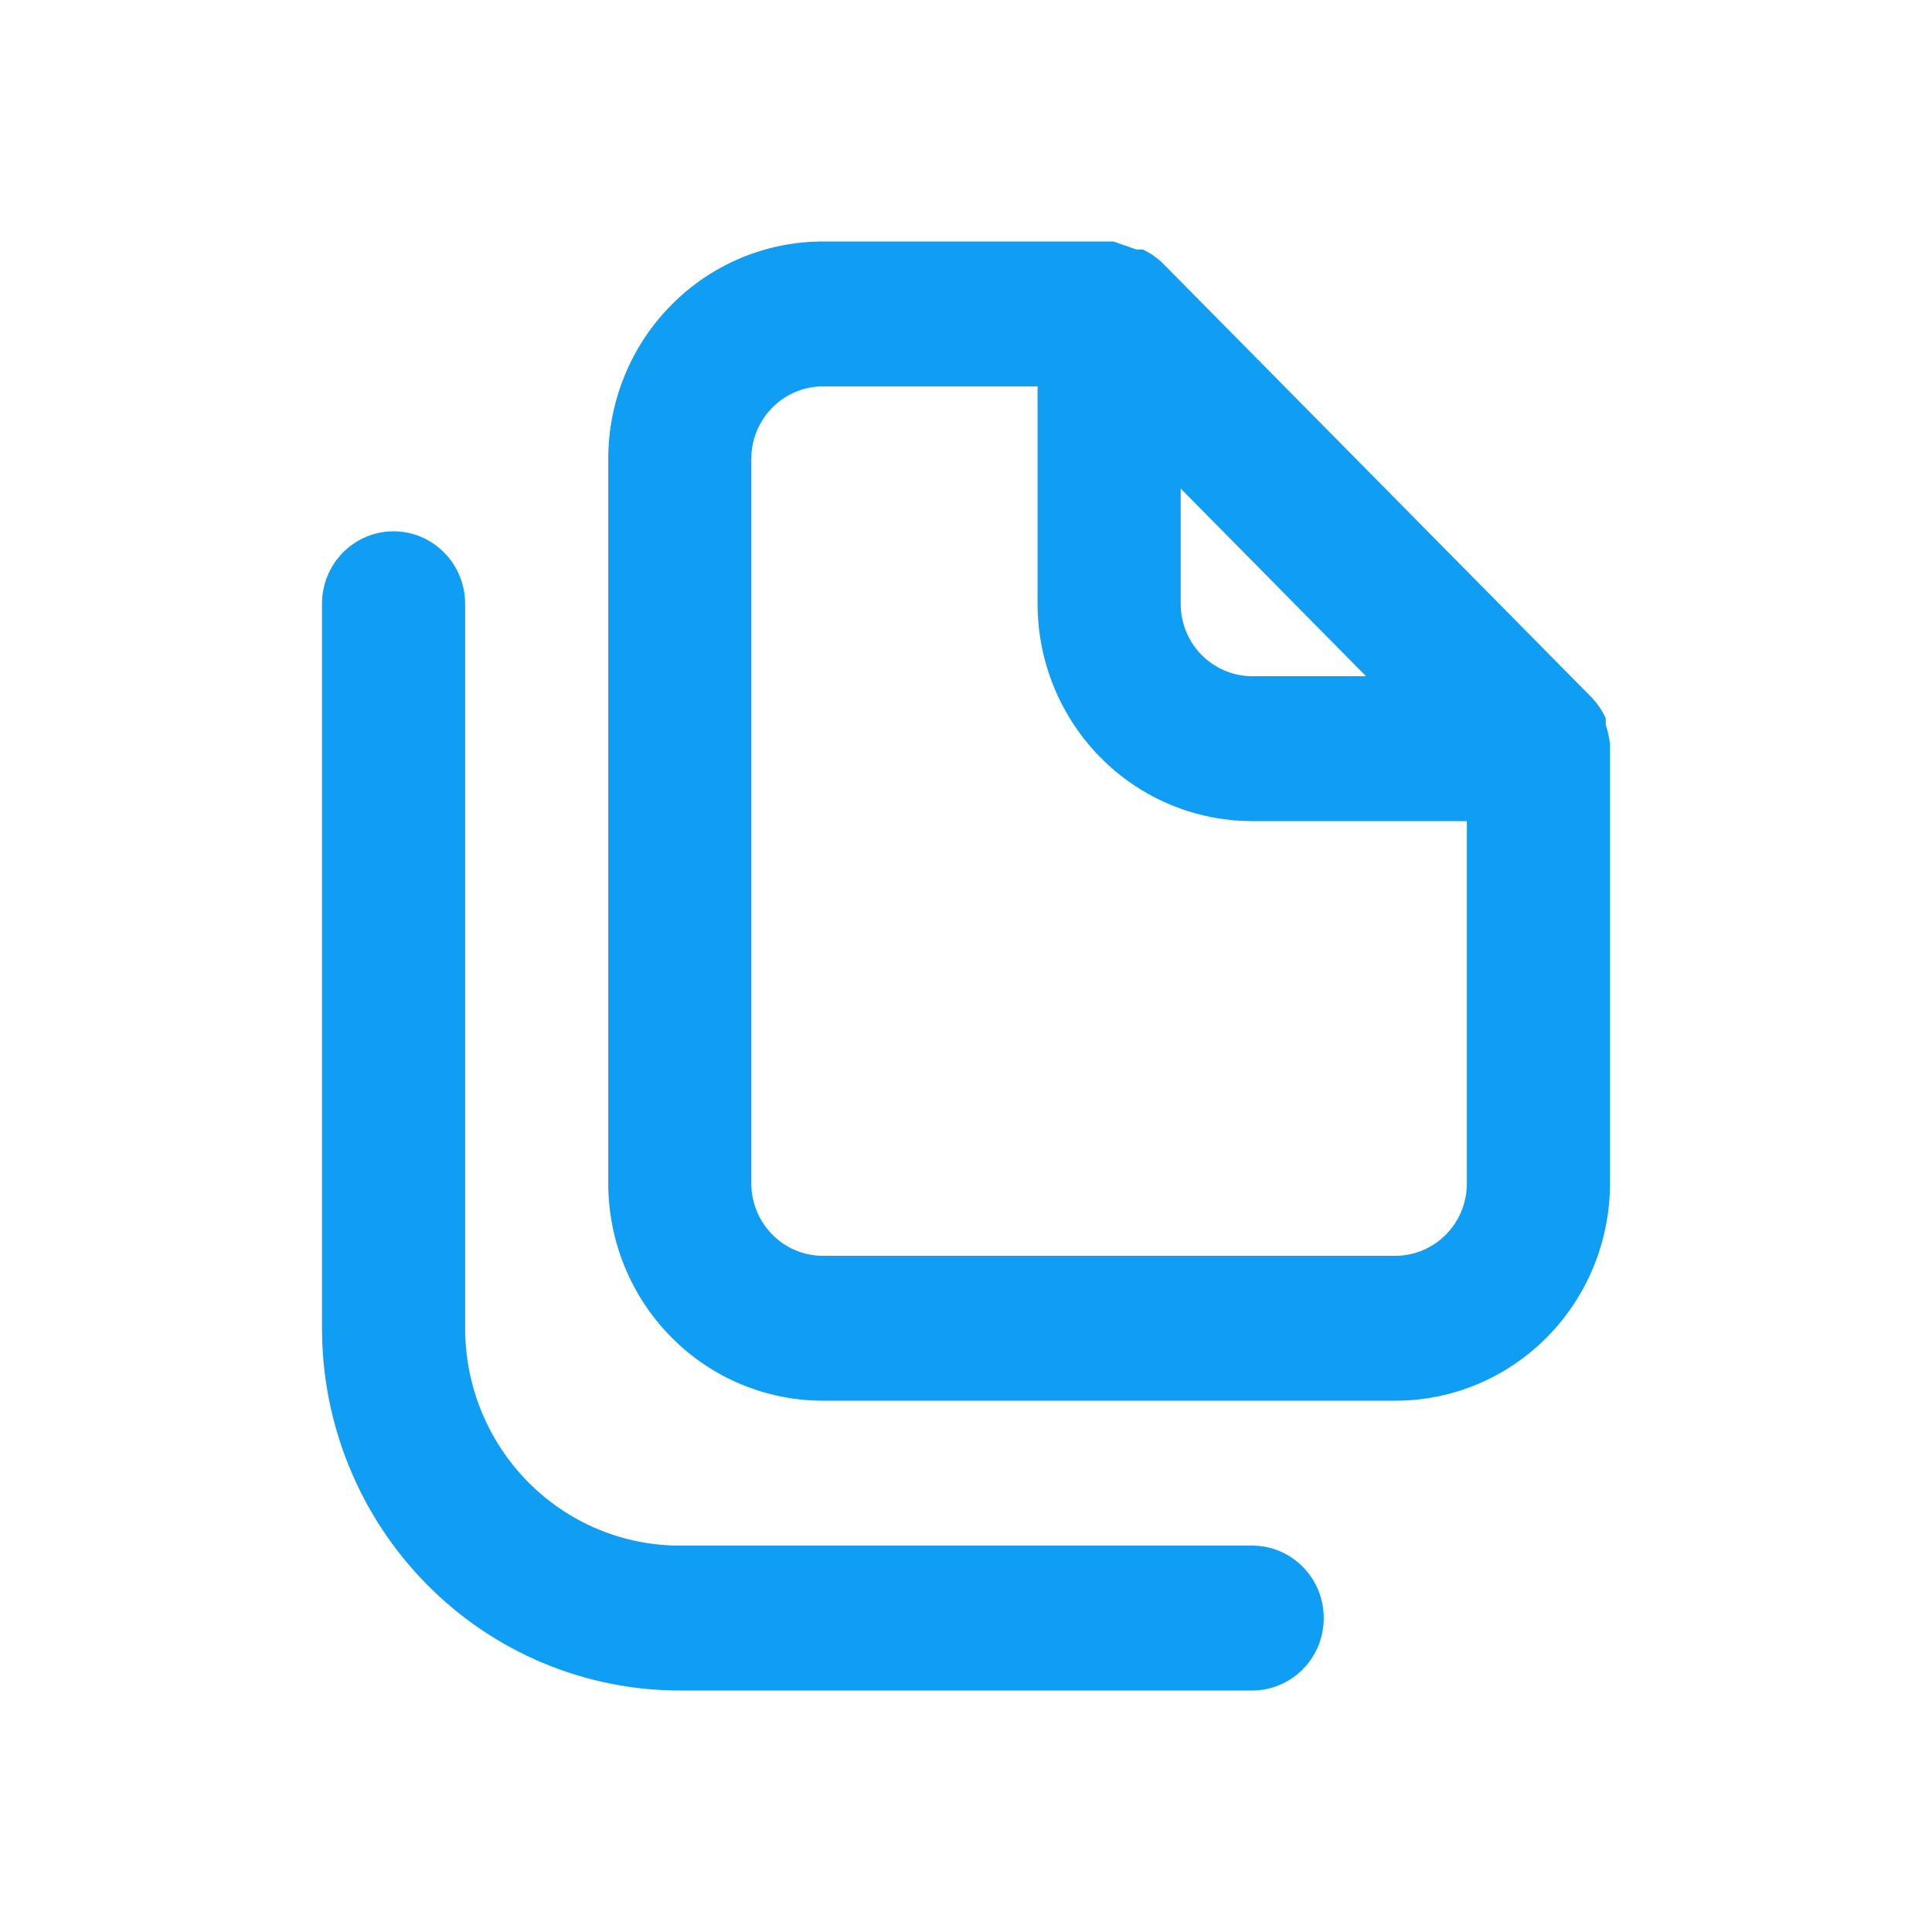 <svg
  width="24"
  height="24"
  viewBox="0 0 24 24"
  fill="none"
  xmlns="http://www.w3.org/2000/svg"
>
<path
    d="M15.556 19.2H8.444C7.737 19.2 7.059 18.916 6.559 18.409C6.059 17.903 5.778 17.216 5.778 16.5V7.5C5.778 7.261 5.684 7.032 5.517 6.864C5.351 6.695 5.125 6.6 4.889 6.6C4.653 6.6 4.427 6.695 4.26 6.864C4.094 7.032 4 7.261 4 7.5V16.5C4 17.694 4.468 18.838 5.302 19.682C6.135 20.526 7.266 21 8.444 21H15.556C15.791 21 16.017 20.905 16.184 20.736C16.351 20.568 16.444 20.339 16.444 20.1C16.444 19.861 16.351 19.632 16.184 19.464C16.017 19.295 15.791 19.2 15.556 19.2ZM20 9.246C19.991 9.163 19.973 9.082 19.947 9.003V8.922C19.904 8.829 19.847 8.744 19.778 8.67L14.444 3.27C14.371 3.2 14.287 3.142 14.196 3.099H14.116L13.831 3H10.222C9.515 3 8.837 3.284 8.337 3.791C7.837 4.297 7.556 4.984 7.556 5.7V14.7C7.556 15.416 7.837 16.103 8.337 16.609C8.837 17.116 9.515 17.4 10.222 17.4H17.333C18.041 17.4 18.719 17.116 19.219 16.609C19.719 16.103 20 15.416 20 14.7V9.3C20 9.3 20 9.3 20 9.246ZM14.667 6.069L16.969 8.4H15.556C15.32 8.4 15.094 8.305 14.927 8.136C14.76 7.968 14.667 7.739 14.667 7.5V6.069ZM18.222 14.7C18.222 14.939 18.129 15.168 17.962 15.336C17.795 15.505 17.569 15.6 17.333 15.6H10.222C9.986 15.6 9.76 15.505 9.594 15.336C9.427 15.168 9.333 14.939 9.333 14.7V5.7C9.333 5.461 9.427 5.232 9.594 5.064C9.76 4.895 9.986 4.8 10.222 4.8H12.889V7.5C12.889 8.216 13.17 8.903 13.67 9.409C14.17 9.916 14.848 10.2 15.556 10.2H18.222V14.7Z"
    fill="#109EF4"
  />
</svg>
